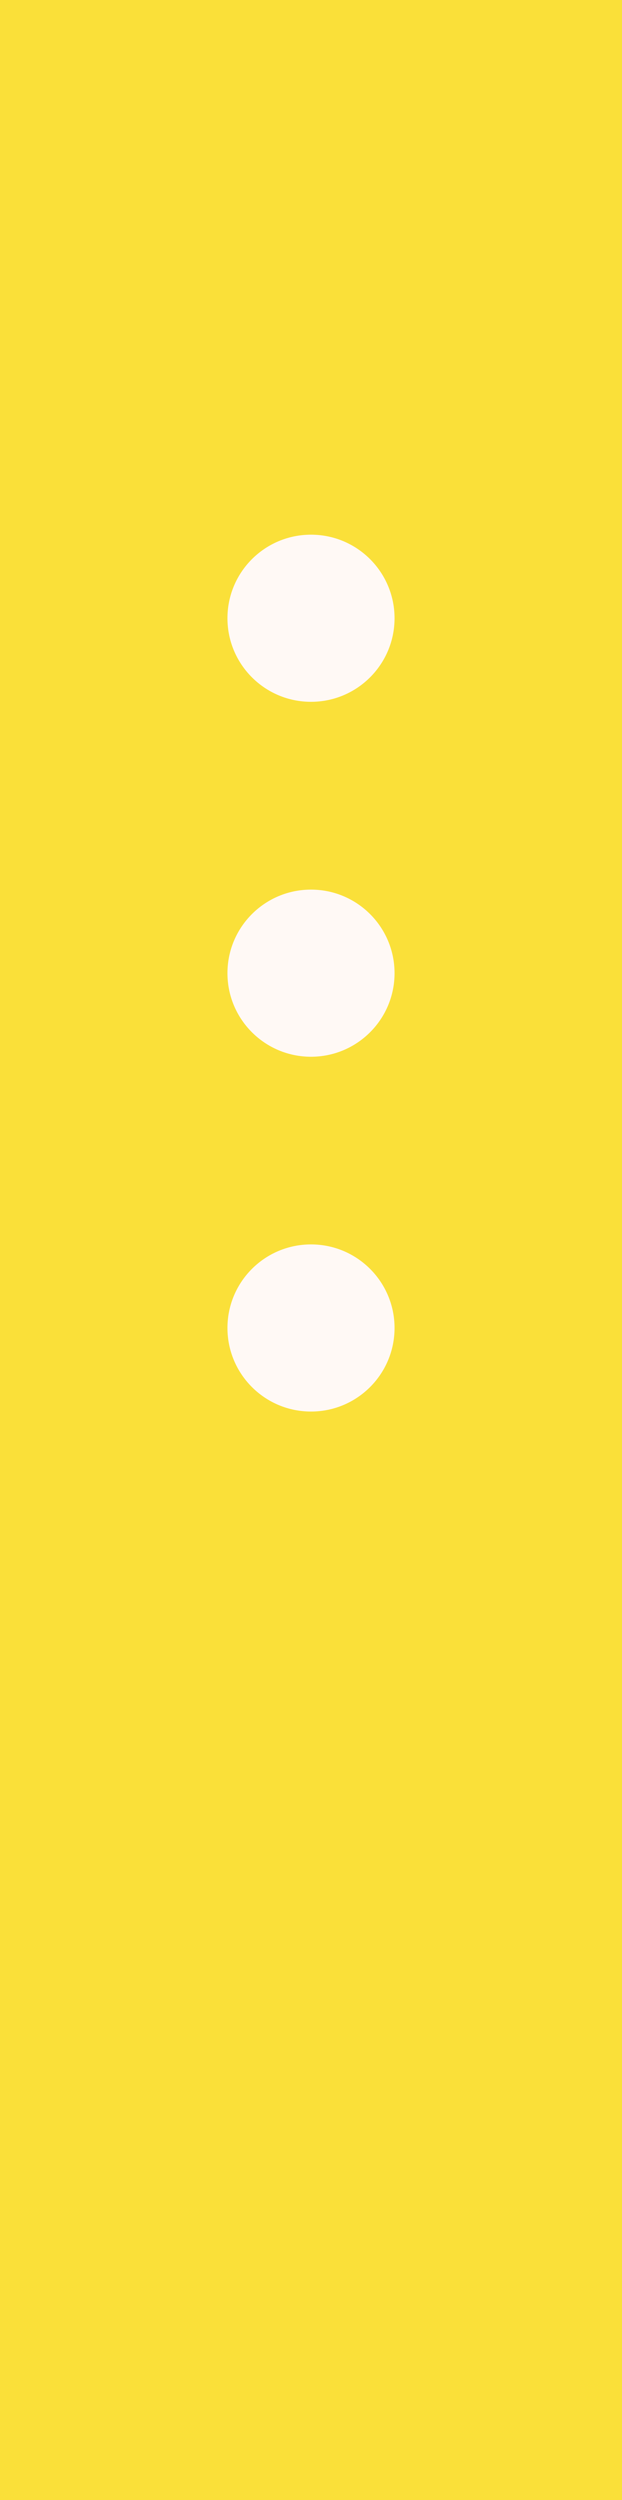<?xml version="1.0" encoding="UTF-8" standalone="no"?>
<!-- Created with Inkscape (http://www.inkscape.org/) -->

<svg
   xmlns:dc="http://purl.org/dc/elements/1.1/"
   xmlns:cc="http://creativecommons.org/ns#"
   xmlns:rdf="http://www.w3.org/1999/02/22-rdf-syntax-ns#"
   xmlns:svg="http://www.w3.org/2000/svg"
   xmlns="http://www.w3.org/2000/svg"
   xmlns:sodipodi="http://sodipodi.sourceforge.net/DTD/sodipodi-0.dtd"
   xmlns:inkscape="http://www.inkscape.org/namespaces/inkscape"
   width="4.638mm"
   height="18.638mm"
   viewBox="0 0 4.638 18.638"
   version="1.1"
   id="svg45061"
   inkscape:version="0.92.5 (2060ec1f9f, 2020-04-08)"
   sodipodi:docname="book-yellow-2.svg">
  <defs
     id="defs45055" />
  <sodipodi:namedview
     id="base"
     pagecolor="#ffffff"
     bordercolor="#666666"
     borderopacity="1.0"
     inkscape:pageopacity="0.0"
     inkscape:pageshadow="2"
     inkscape:zoom="0.35"
     inkscape:cx="418.76467"
     inkscape:cy="100.93628"
     inkscape:document-units="mm"
     inkscape:current-layer="layer1"
     showgrid="false"
     inkscape:window-width="1366"
     inkscape:window-height="704"
     inkscape:window-x="0"
     inkscape:window-y="27"
     inkscape:window-maximized="1" />
  <g
     inkscape:label="Layer 1"
     inkscape:groupmode="layer"
     id="layer1"
     transform="translate(143.682,-156.901)">
    <path
       inkscape:connector-curvature="0"
       id="path20428"
       style="fill:#fae039;fill-opacity:1;fill-rule:nonzero;stroke:none;stroke-width:0.035"
       d="m -139.044,175.539 h -4.638 v -18.638 h 4.638 v 18.638" />
    <path
       inkscape:connector-curvature="0"
       id="path20516"
       style="fill:#fff9f5;fill-opacity:1;fill-rule:nonzero;stroke:none;stroke-width:0.035"
       d="m -140.74,161.51 c 0,0.344 -0.279,0.623 -0.623,0.623 -0.344,0 -0.623,-0.279 -0.623,-0.623 0,-0.344 0.279,-0.623 0.623,-0.623 0.344,0 0.623,0.279 0.623,0.623" />
    <path
       inkscape:connector-curvature="0"
       id="path20518"
       style="fill:#fff9f5;fill-opacity:1;fill-rule:nonzero;stroke:none;stroke-width:0.035"
       d="m -140.74,164.156 c 0,0.344 -0.279,0.623 -0.623,0.623 -0.344,0 -0.623,-0.279 -0.623,-0.623 0,-0.344 0.279,-0.623 0.623,-0.623 0.344,0 0.623,0.279 0.623,0.623" />
    <path
       inkscape:connector-curvature="0"
       id="path20520"
       style="fill:#fff9f5;fill-opacity:1;fill-rule:nonzero;stroke:none;stroke-width:0.035"
       d="m -140.74,166.801 c 0,0.344 -0.279,0.623 -0.623,0.623 -0.344,0 -0.623,-0.279 -0.623,-0.623 0,-0.344 0.279,-0.623 0.623,-0.623 0.344,0 0.623,0.279 0.623,0.623" />
  </g>
</svg>
